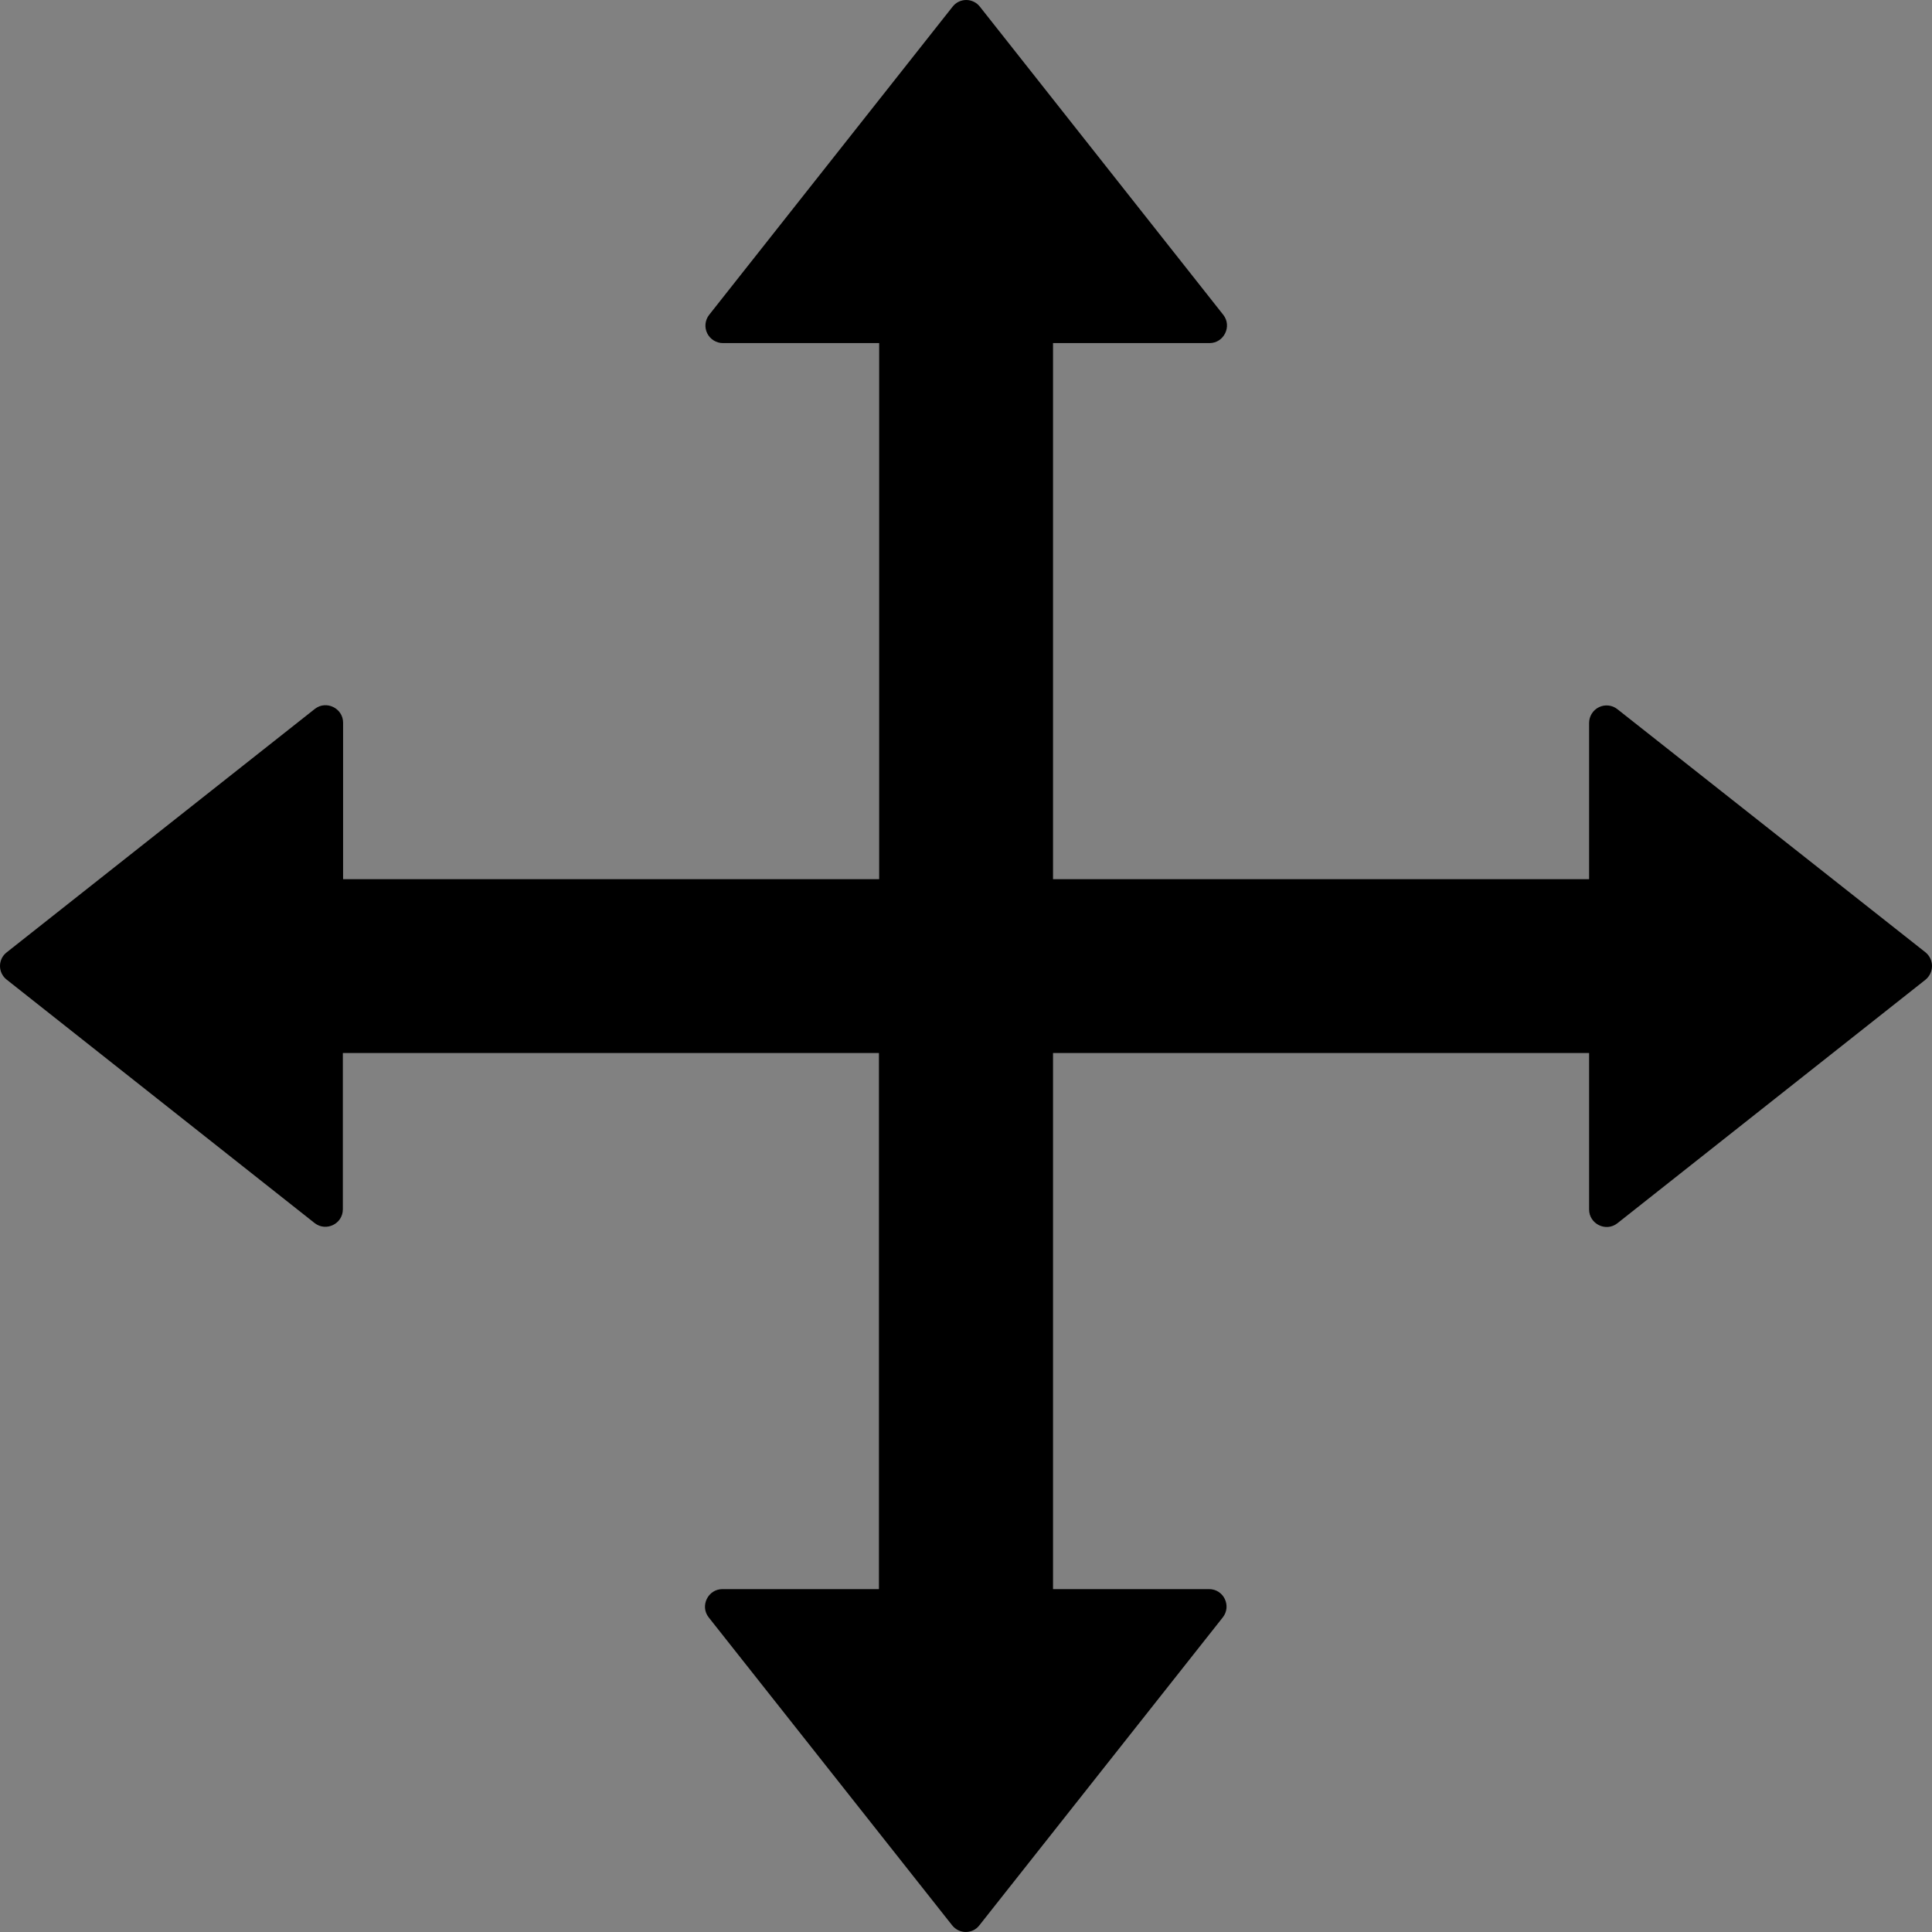 <?xml version="1.0" encoding="UTF-8"?>
<svg width="48" height="48" viewBox="0 0 48 48" fill="none" xmlns="http://www.w3.org/2000/svg">
  <rect x="0" y="0" width="48" height="48" fill="#808080" stroke="none"/>
  <rect width="48" height="48" fill="white" fill-opacity="0.01"/>
  <path fill="#000" d="M47.839,23.661 L40.183,17.619 C40.053,17.516 39.875,17.497 39.725,17.57 C39.576,17.643 39.481,17.795 39.481,17.961 L39.481,21.843 L26.162,21.843 L26.162,8.524 L30.05,8.524 C30.41,8.524 30.614,8.104 30.392,7.822 L24.345,0.166 C24.263,0.061 24.138,0 24.006,0 C23.873,0 23.748,0.061 23.667,0.166 L17.619,7.822 C17.516,7.953 17.497,8.131 17.57,8.28 C17.643,8.429 17.795,8.524 17.961,8.524 L21.843,8.524 L21.843,21.843 L8.524,21.843 L8.524,17.955 C8.524,17.595 8.104,17.391 7.822,17.613 L0.166,23.661 C0.061,23.742 1.42108547e-14,23.867 1.42108547e-14,24 C1.42108547e-14,24.132 0.061,24.257 0.166,24.339 L7.816,30.386 C8.098,30.608 8.518,30.41 8.518,30.044 L8.518,26.162 L21.837,26.162 L21.837,39.481 L17.949,39.481 C17.589,39.481 17.385,39.901 17.607,40.183 L23.655,47.833 C23.829,48.055 24.165,48.055 24.333,47.833 L30.38,40.183 C30.602,39.901 30.404,39.481 30.038,39.481 L26.162,39.481 L26.162,26.162 L39.481,26.162 L39.481,30.05 C39.481,30.41 39.901,30.614 40.183,30.392 L47.833,24.345 C47.937,24.262 47.999,24.137 48,24.004 C48.001,23.871 47.942,23.745 47.839,23.661 Z"></path>
</svg>
